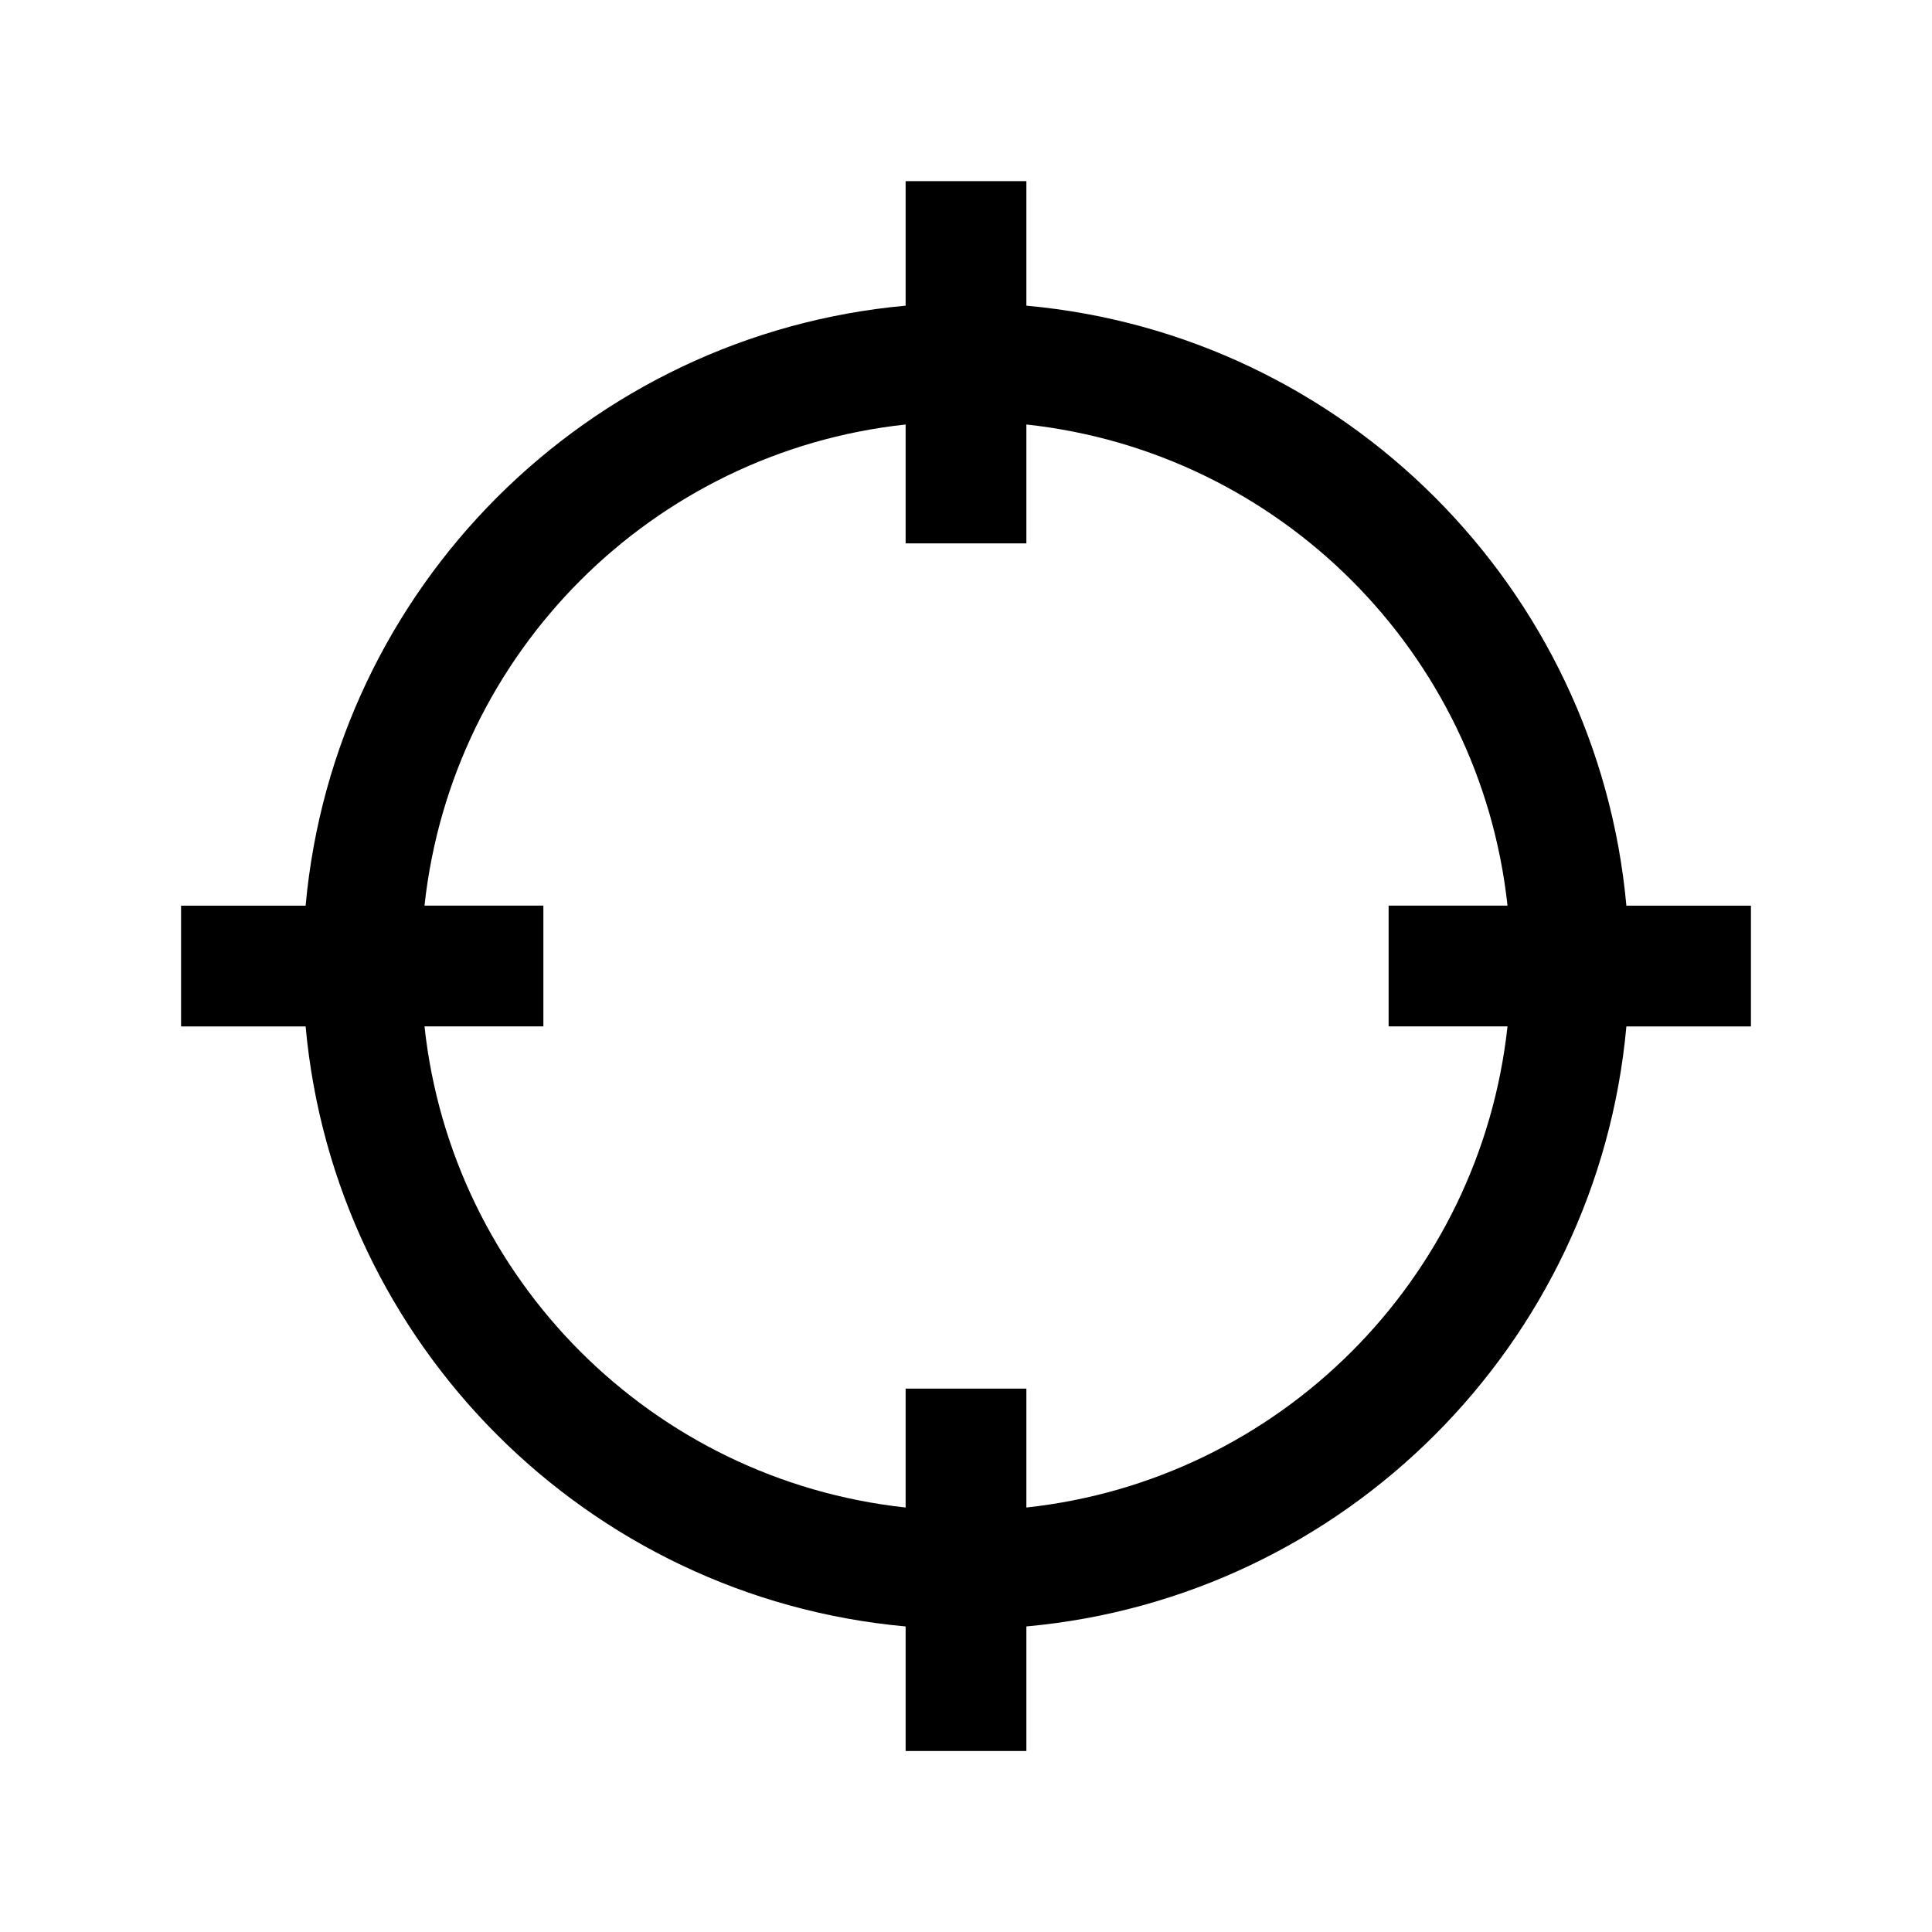 <!-- Generated by IcoMoon.io -->
<svg version="1.1" xmlns="http://www.w3.org/2000/svg" width="32" height="32" viewBox="0 0 32 32">
<title>crosshairs</title>
<path d="M15 3h2v2.063c5.268 0.477 9.46 4.67 9.938 9.938h2.063v2h-2.063c-0.477 5.268-4.67 9.46-9.938 9.938v2.063h-2v-2.063c-5.268-0.477-9.46-4.67-9.938-9.938h-2.063v-2h2.063c0.477-5.268 4.67-9.46 9.938-9.938v-2.063zM15 7.031c-4.193 0.453-7.515 3.776-7.969 7.969h1.969v2h-1.969c0.453 4.193 3.776 7.515 7.969 7.969v-1.969h2v1.969c4.193-0.453 7.515-3.776 7.969-7.969h-1.969v-2h1.969c-0.453-4.193-3.776-7.515-7.969-7.969v1.969h-2v-1.969z"></path>
</svg>
